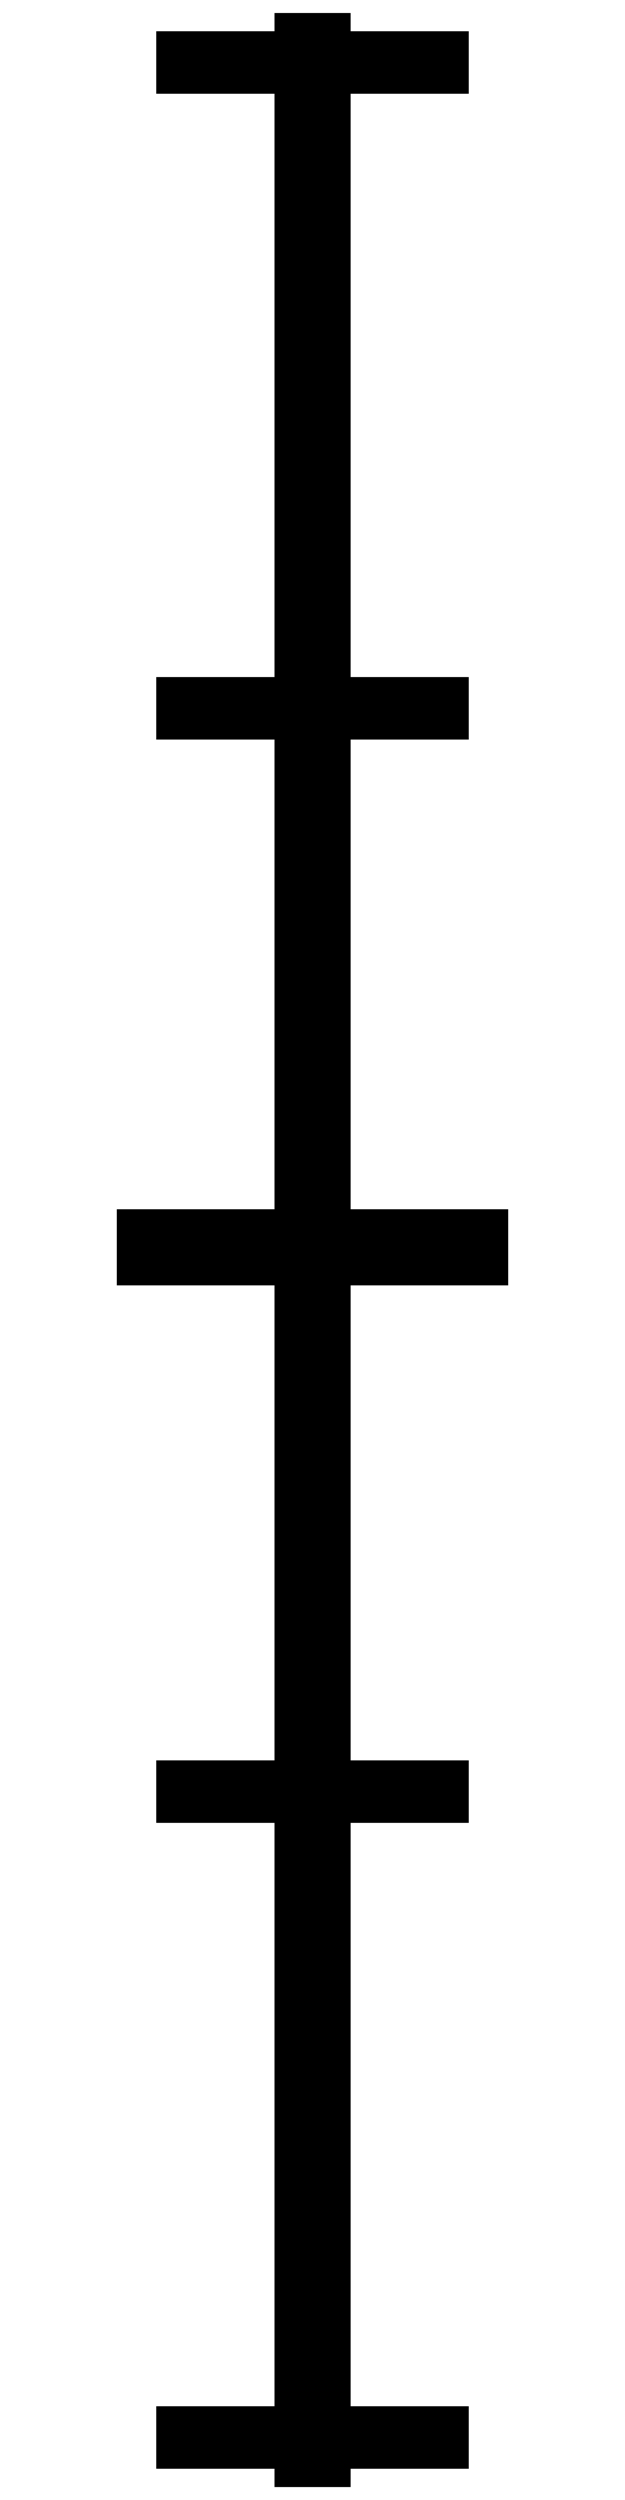 <?xml version="1.0" encoding="utf-8"?>
<!-- Generator: Adobe Illustrator 15.0.0, SVG Export Plug-In . SVG Version: 6.00 Build 0)  -->
<!DOCTYPE svg PUBLIC "-//W3C//DTD SVG 1.1//EN" "http://www.w3.org/Graphics/SVG/1.1/DTD/svg11.dtd">
<svg version="1.1" id="Layer_1" xmlns="http://www.w3.org/2000/svg" xmlns:xlink="http://www.w3.org/1999/xlink" x="0px" y="0px"
	 width="10px" height="40px" viewBox="0 0 10 40" enable-background="new 0 0 10 40" xml:space="preserve">
<g>
	<rect x="4.392" y="0.208" width="1.218" height="39.585"/>
	<rect x="1.869" y="19.348" width="6.262" height="1.218"/>
	<line fill="none" stroke="#000000" stroke-miterlimit="10" x1="7.5" y1="1" x2="2.5" y2="1"/>
	<line fill="none" stroke="#000000" stroke-miterlimit="10" x1="7.5" y1="11.333" x2="2.5" y2="11.333"/>
	<line fill="none" stroke="#000000" stroke-miterlimit="10" x1="7.5" y1="28.666" x2="2.5" y2="28.666"/>
	<line fill="none" stroke="#000000" stroke-miterlimit="10" x1="7.5" y1="39" x2="2.5" y2="39"/>
</g>
</svg>
